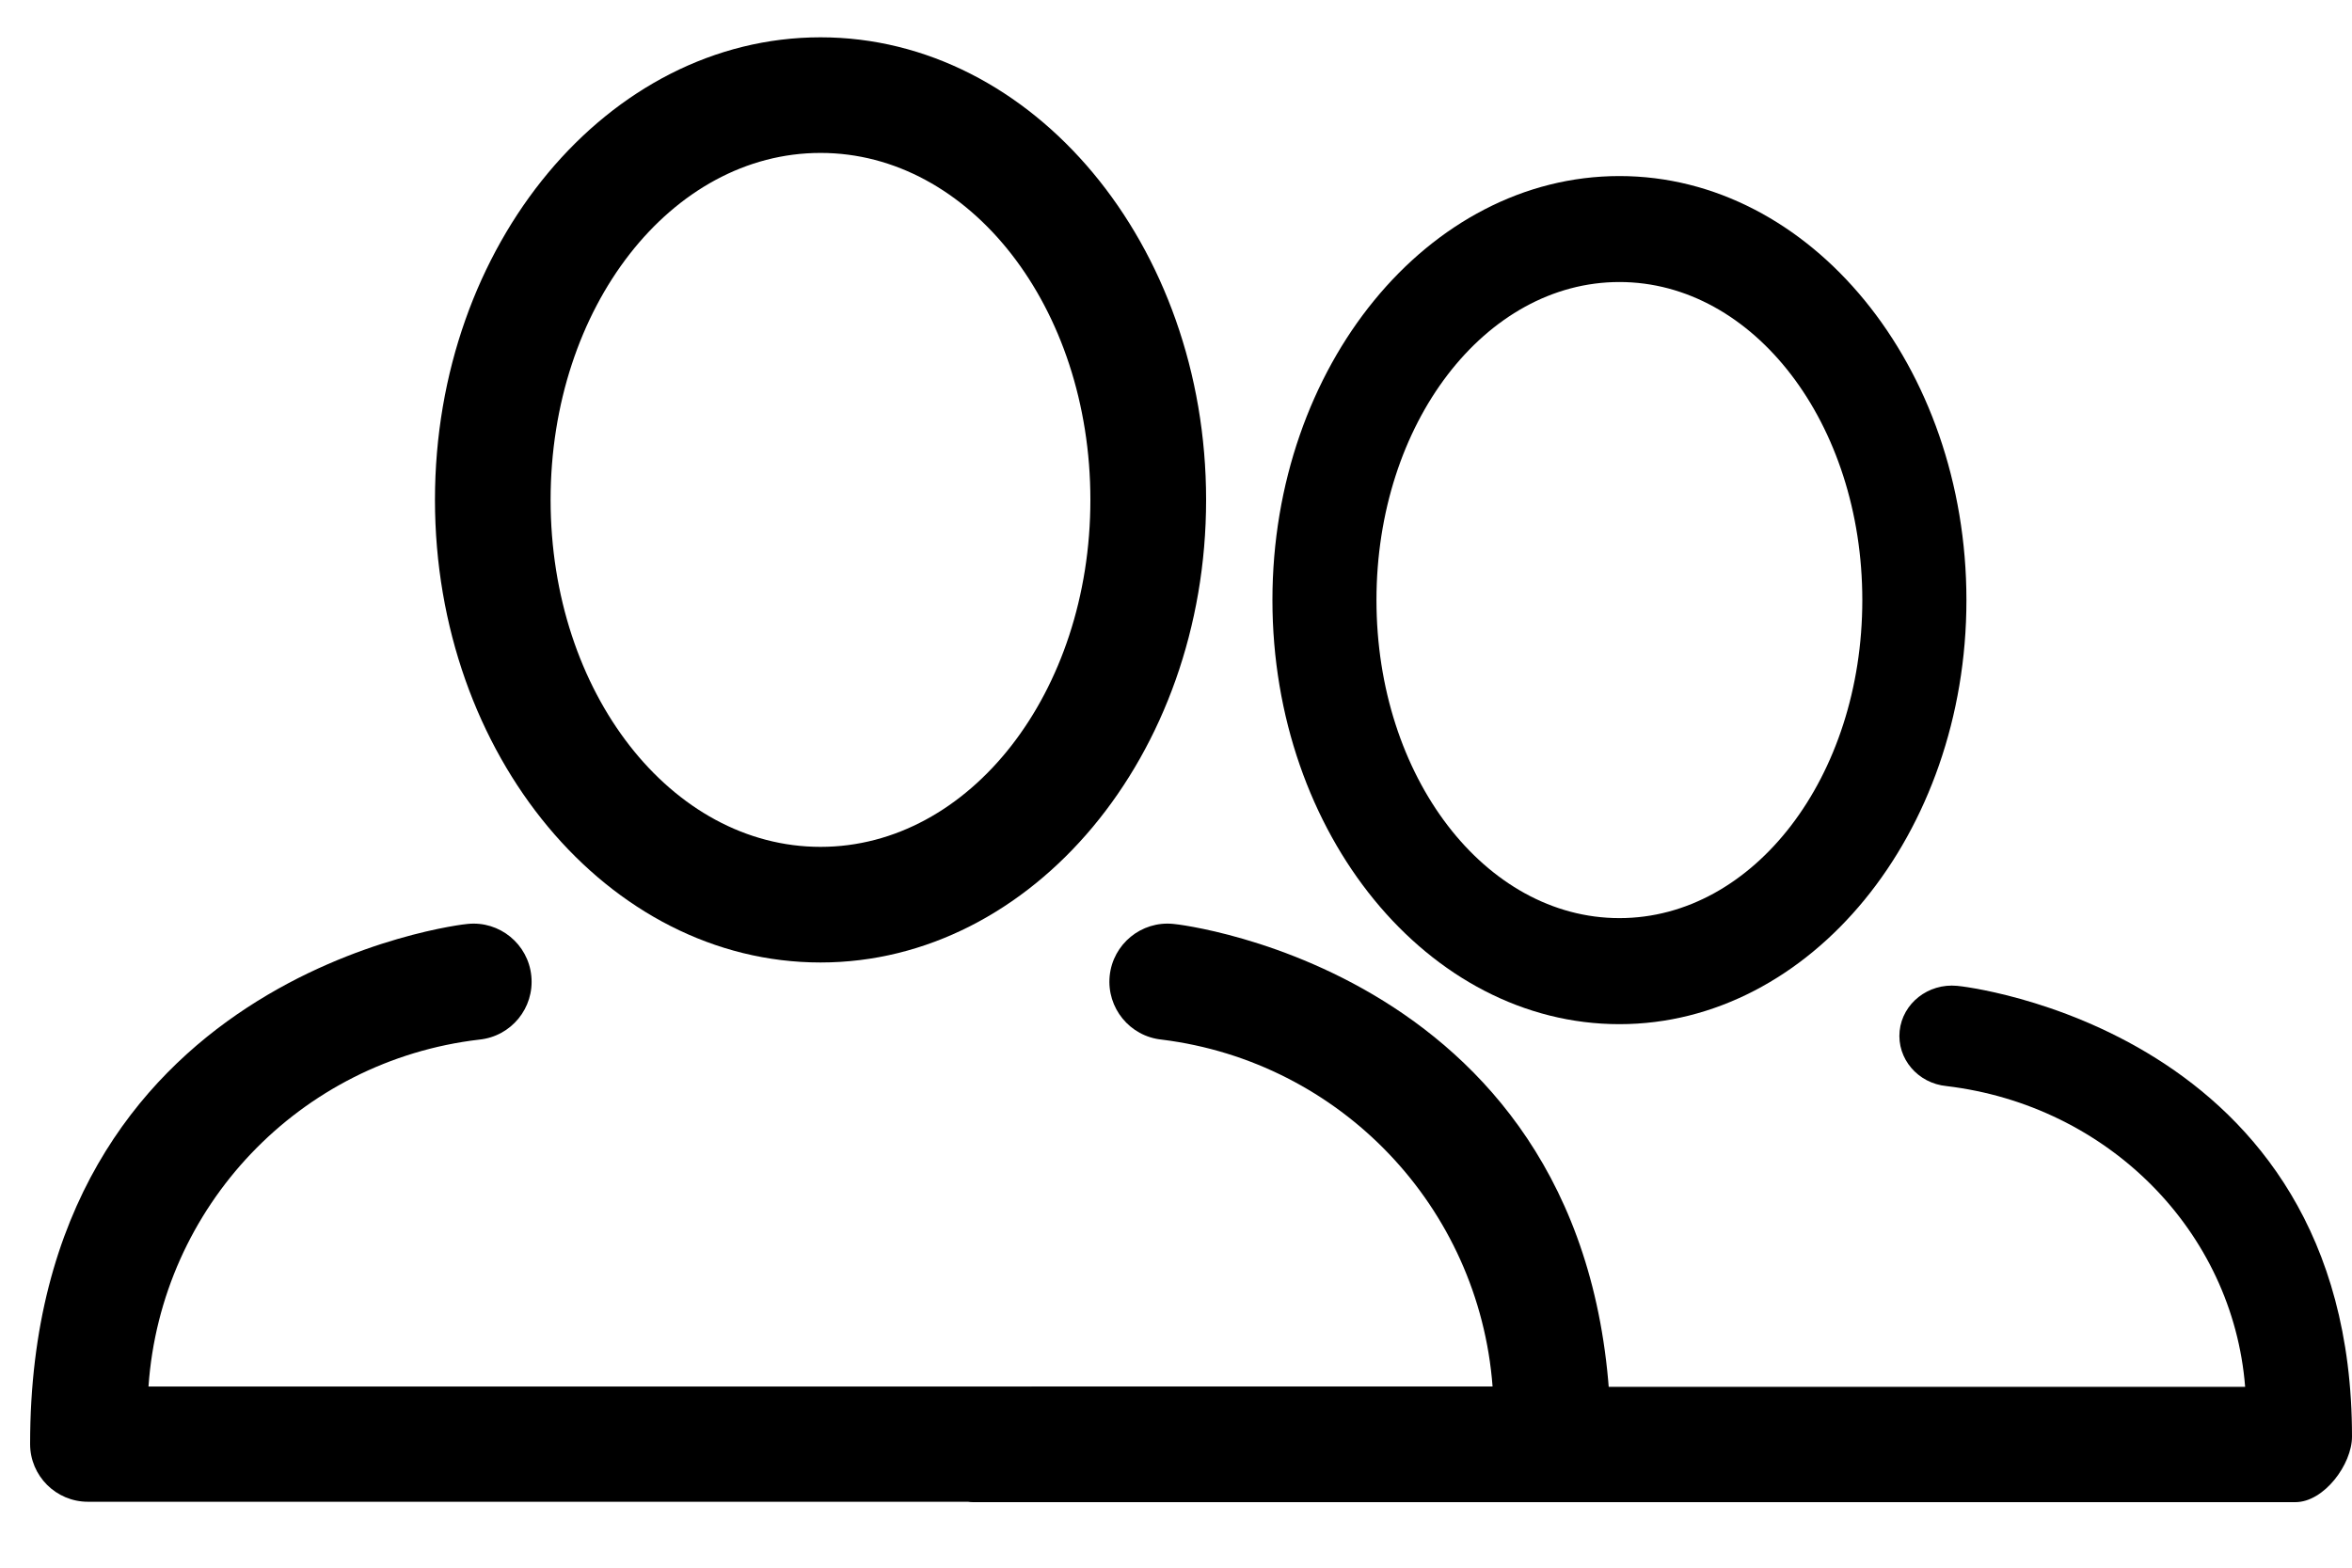 <?xml version="1.0" encoding="UTF-8"?>
<svg width="30px" height="20px" viewBox="0 0 30 20" version="1.1" xmlns="http://www.w3.org/2000/svg" xmlns:xlink="http://www.w3.org/1999/xlink">
    <!-- Generator: Sketch 51.3 (57544) - http://www.bohemiancoding.com/sketch -->
    <title>Group 46</title>
    <desc>Created with Sketch.</desc>
    <defs></defs>
    <g id="UI_MI_NATURA-WEB" stroke="none" stroke-width="1" fill="none" fill-rule="evenodd">
        <g id="Group-46" transform="translate(15, 10.279) scale(-1, 1) translate(-15, -10.279) translate(0, 0.279)" fill="#000000">
            <g id="User" transform="translate(9.344, 0)">
                <path d="M10.19,12 C12.9,12 15.108,9.354 15.108,6.098 C15.108,2.843 12.9,0.197 10.19,0.197 C7.48,0.197 5.272,2.843 5.272,6.098 C5.272,9.354 7.485,12 10.19,12 Z M10.19,1.672 C12.093,1.672 13.633,3.639 13.633,6.098 C13.633,8.557 12.093,10.525 10.19,10.525 C8.287,10.525 6.748,8.557 6.748,6.098 C6.748,3.639 8.287,1.672 10.19,1.672 Z" id="Shape"></path>
                <path d="M14.69,11.508 C14.283,11.467 13.919,11.765 13.879,12.172 C13.838,12.58 14.135,12.943 14.543,12.984 C16.831,13.252 18.603,15.112 18.762,17.41 L1.618,17.41 C1.792,15.118 3.557,13.267 5.838,12.984 C6.245,12.943 6.542,12.58 6.502,12.172 C6.461,11.765 6.098,11.467 5.69,11.508 C5.636,11.508 0.108,12.138 0.108,18.143 C0.108,18.55 0.438,18.88 0.846,18.88 L19.534,18.88 C19.942,18.88 20.272,18.55 20.272,18.143 C20.272,12.138 14.744,11.508 14.69,11.508 Z" id="Shape"></path>
            </g>
            <g id="User" transform="translate(0, 1.967)">
                <path d="M9.344,10.82 C11.783,10.82 13.77,8.394 13.77,5.41 C13.77,2.425 11.783,0 9.344,0 C6.905,0 4.918,2.425 4.918,5.41 C4.918,8.394 6.91,10.82 9.344,10.82 Z M9.344,1.352 C11.057,1.352 12.443,3.156 12.443,5.41 C12.443,7.664 11.057,9.467 9.344,9.467 C7.631,9.467 6.246,7.664 6.246,5.41 C6.246,3.156 7.631,1.352 9.344,1.352 Z" id="Shape"></path>
                <path d="M16.834,15.447 L1.363,15.447 C1.52,13.46 3.113,11.856 5.171,11.61 C5.538,11.575 5.806,11.26 5.77,10.907 C5.733,10.553 5.405,10.296 5.037,10.331 C4.989,10.331 0,10.877 0,16.082 C0,16.435 0.356,16.918 0.723,16.918 L17.589,16.918 C17.956,16.918 18.182,15.729 18.197,16.082 C18.197,16.082 16.834,15.447 16.834,15.447 Z" id="Shape"></path>
            </g>
        </g>
    </g>
</svg>